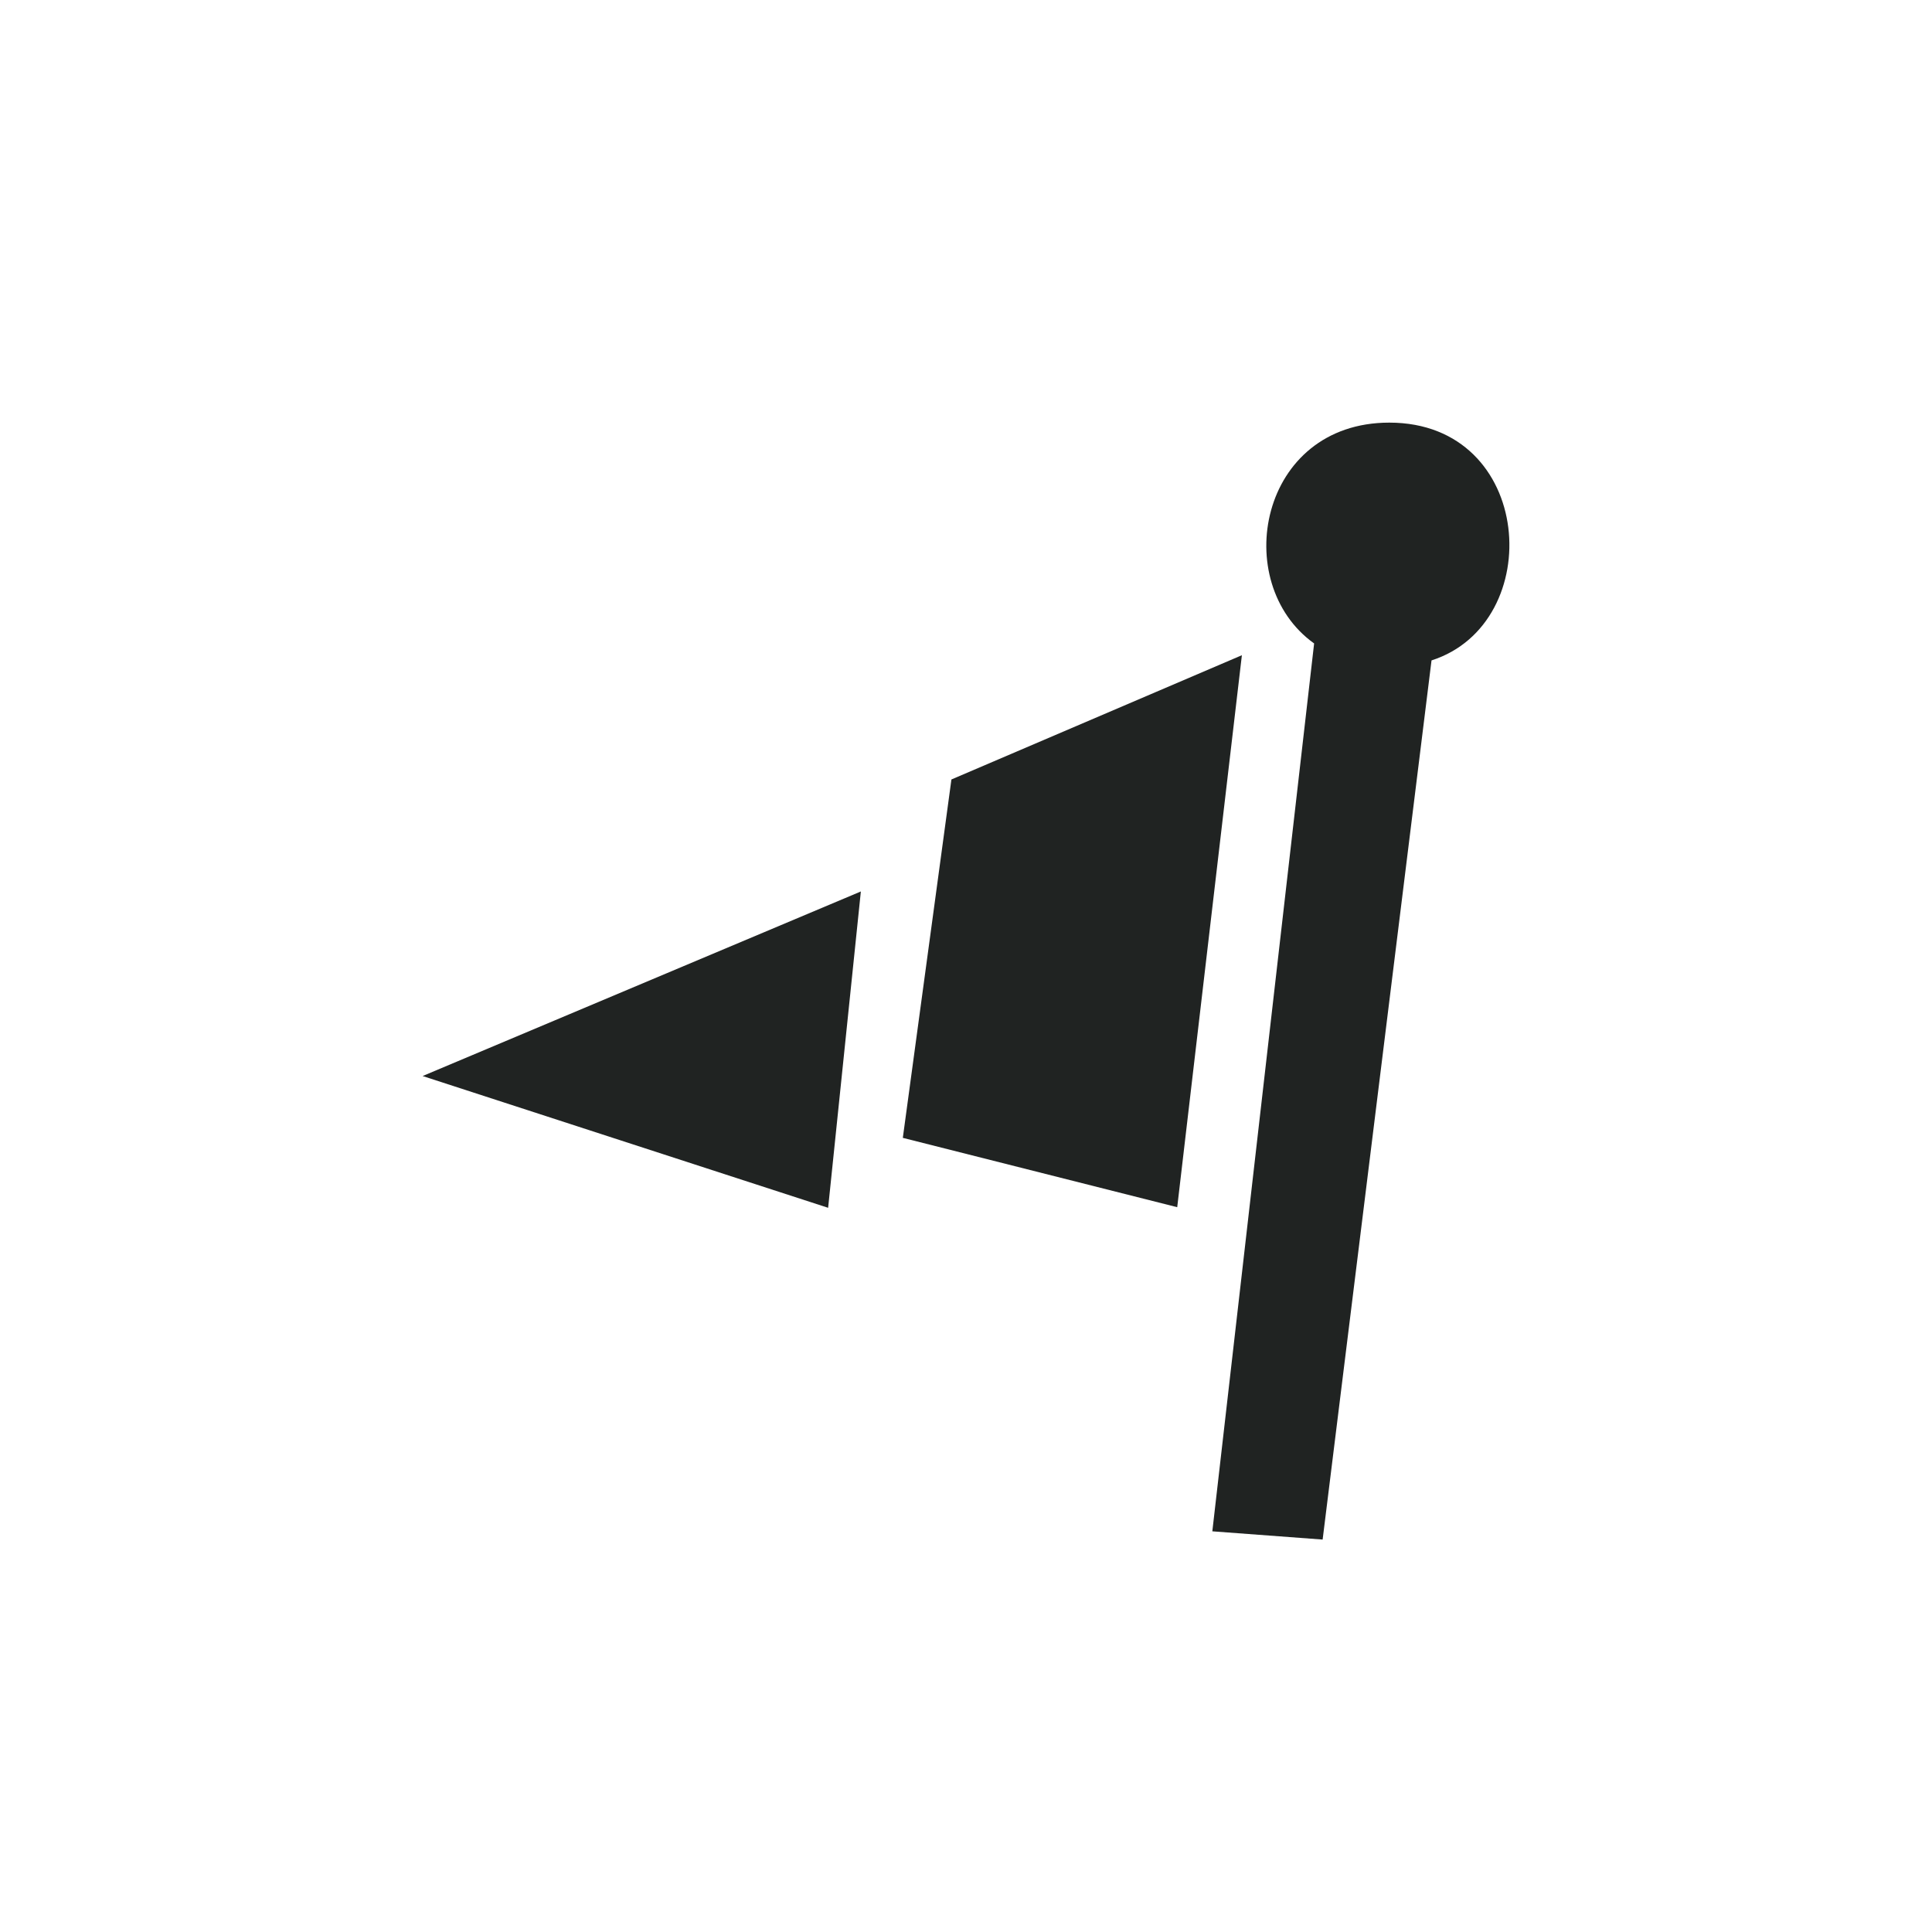<svg width="64" height="64" viewBox="0 0 64 64" fill="none" xmlns="http://www.w3.org/2000/svg">
<path fill-rule="evenodd" clip-rule="evenodd" d="M47.421 21.877L43.814 51L40.16 50.727L43.532 21.315C40.724 19.31 41.707 14 46.023 14C50.836 14 51.255 20.648 47.421 21.877ZM29.907 37.693L31.517 25.821L41.139 21.705L38.997 39.99L29.907 37.693ZM14 35.645L28.517 29.531L27.433 40.01L14 35.645Z" fill="#202322"/>
</svg>
